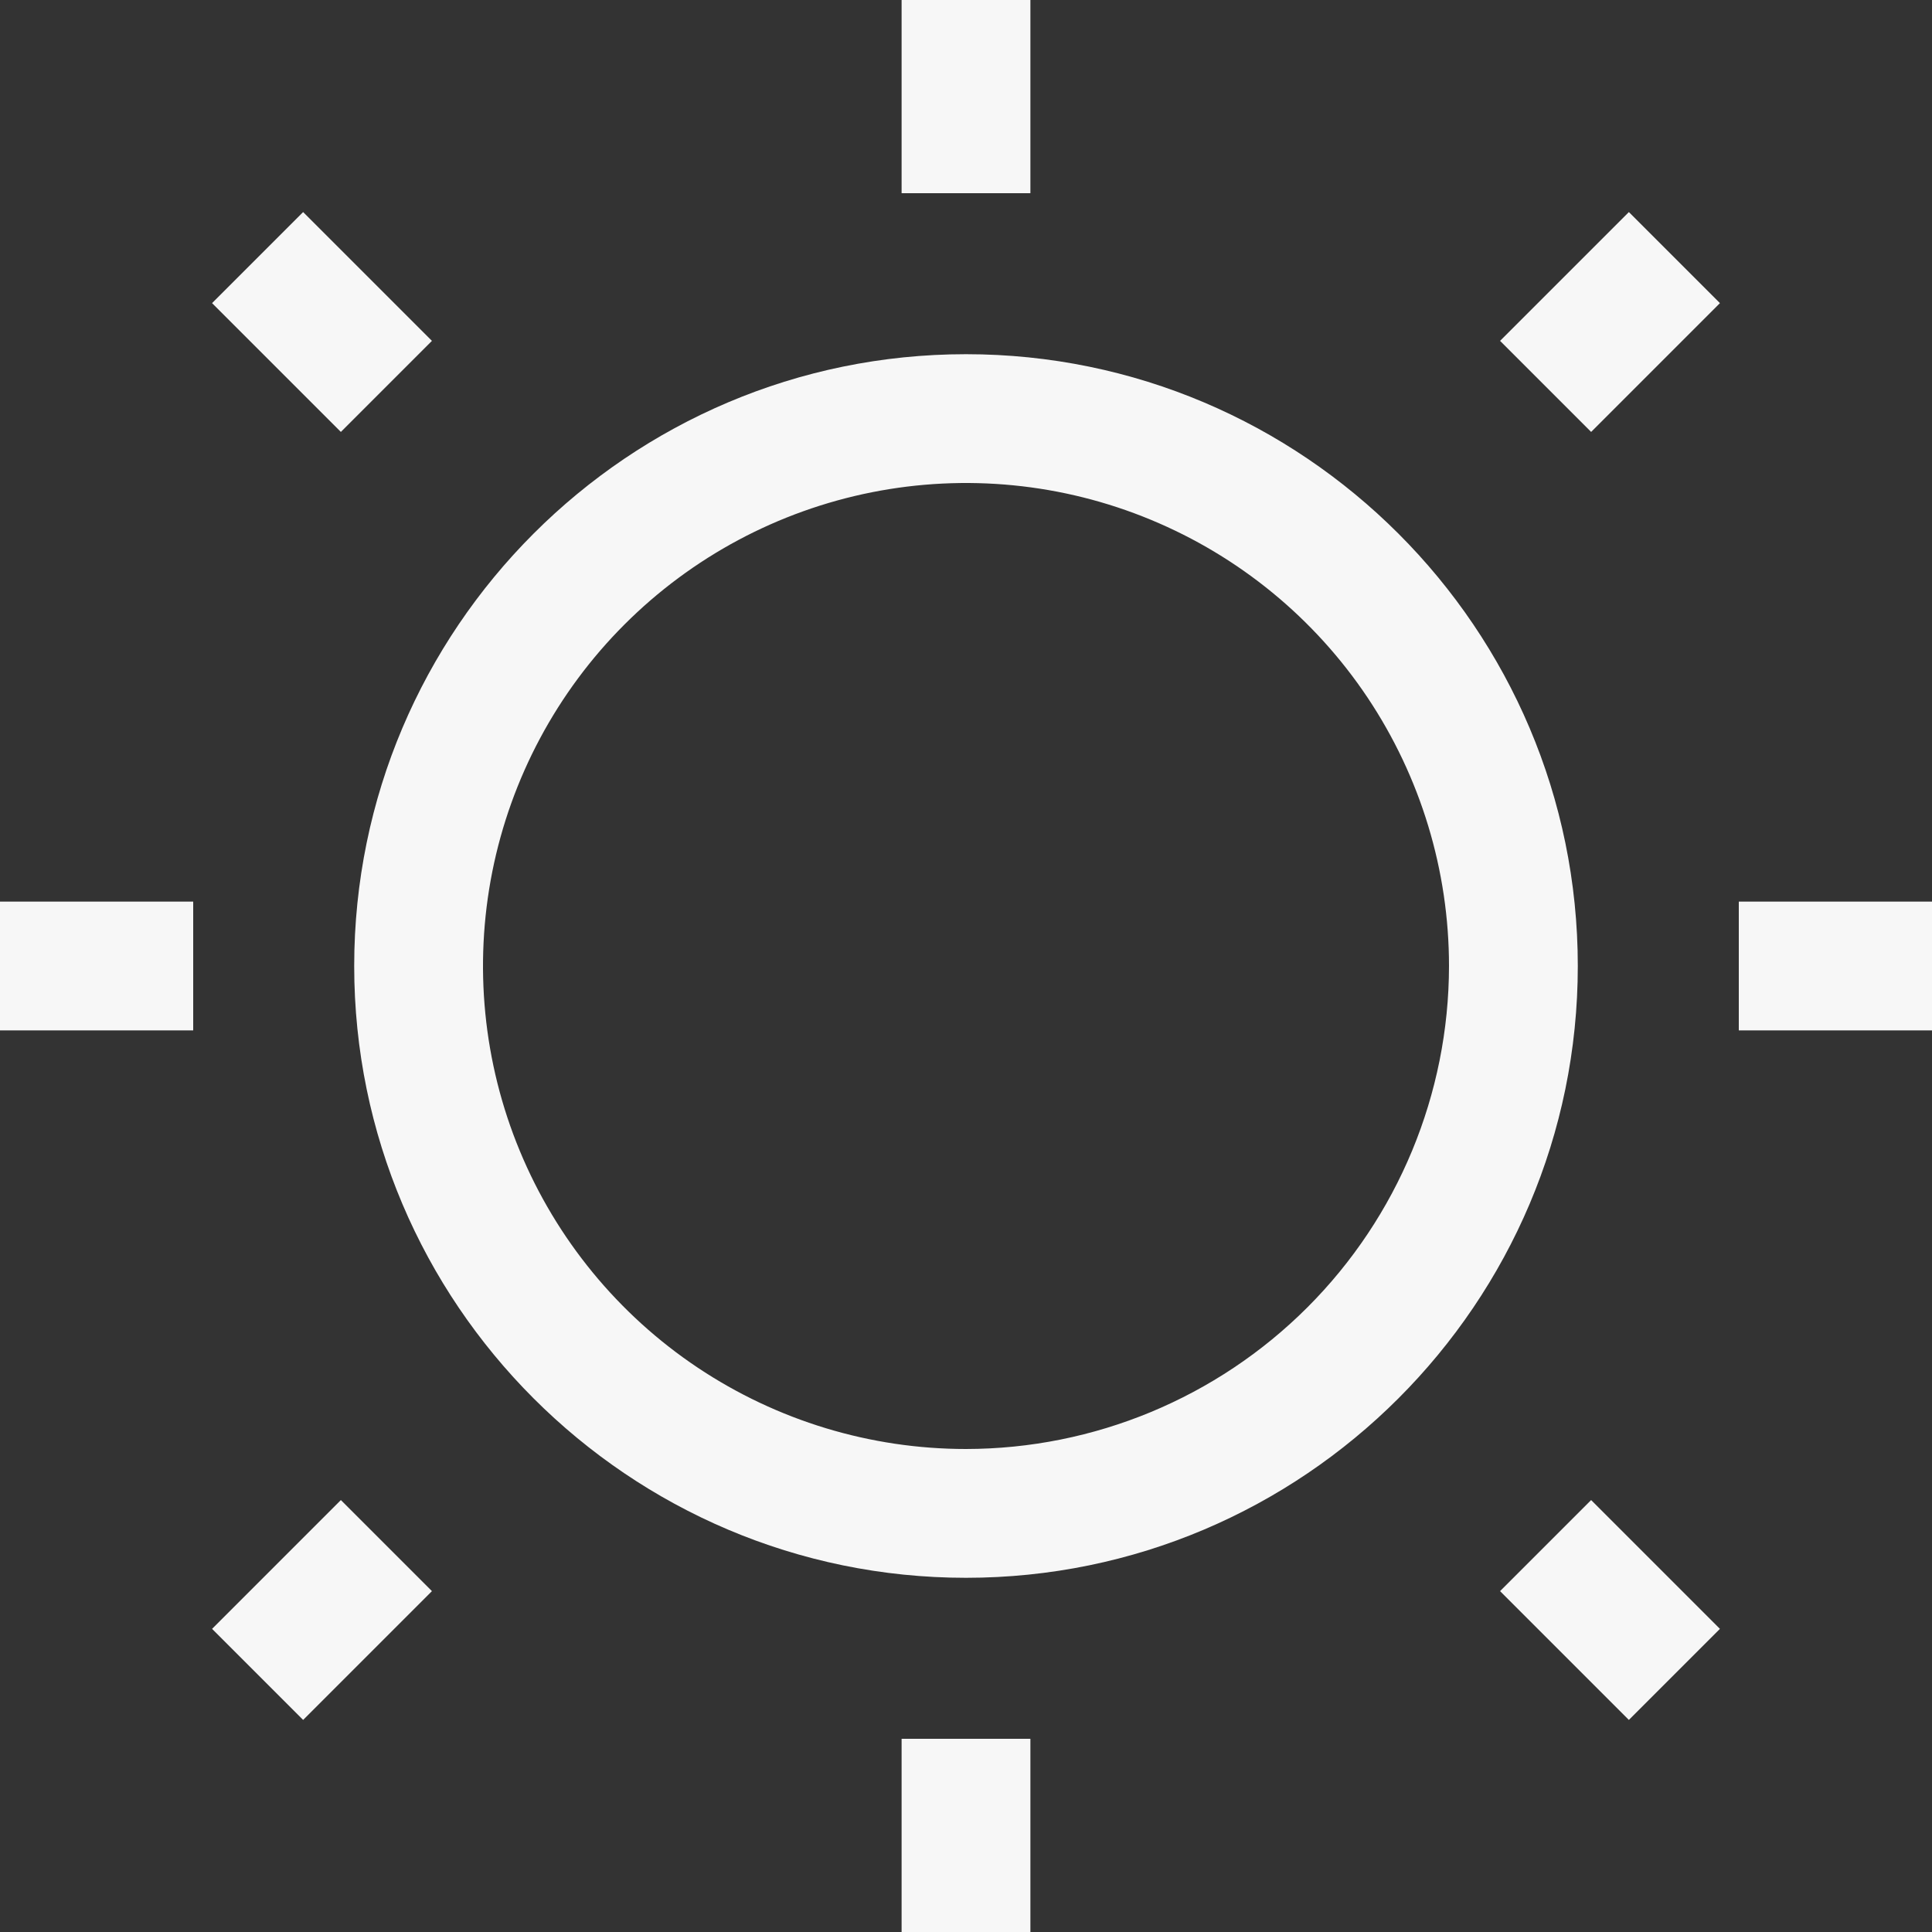 <svg width="30" height="30" viewBox="0 0 30 30" fill="none" xmlns="http://www.w3.org/2000/svg">
<rect x="0" y="0" width="30" height="30" fill="#333333" stroke="none"/>
<path d="M15 5.5C9.762 5.5 5.5 9.762 5.5 15C5.5 20.238 9.762 24.5 15 24.5C20.238 24.5 24.5 20.238 24.5 15C24.5 9.762 20.238 5.5 15 5.5ZM15 22.5C13.517 22.5 12.067 22.06 10.833 21.236C9.6 20.412 8.639 19.241 8.071 17.87C7.503 16.5 7.355 14.992 7.644 13.537C7.934 12.082 8.648 10.746 9.697 9.697C10.746 8.648 12.082 7.934 13.537 7.644C14.992 7.355 16.5 7.503 17.87 8.071C19.241 8.639 20.412 9.6 21.236 10.833C22.06 12.067 22.5 13.517 22.5 15C22.498 16.988 21.707 18.895 20.301 20.301C18.895 21.707 16.988 22.498 15 22.5Z" fill="#F7F7F7"/>
<path d="M16 0H14V3H16V0Z" fill="#F7F7F7"/>
<path d="M16 27H14V30H16V27Z" fill="#F7F7F7"/>
<path d="M30 14H27V16H30V14Z" fill="#F7F7F7"/>
<path d="M3 14H0V16H3V14Z" fill="#F7F7F7"/>
<path d="M24.707 23.293L23.293 24.707L25.293 26.707L26.707 25.293L24.707 23.293Z" fill="#F7F7F7"/>
<path d="M4.707 3.293L3.293 4.707L5.293 6.707L6.707 5.293L4.707 3.293Z" fill="#F7F7F7"/>
<path d="M5.293 23.293L3.293 25.293L4.707 26.707L6.707 24.707L5.293 23.293Z" fill="#F7F7F7"/>
<path d="M25.293 3.293L23.293 5.293L24.707 6.707L26.707 4.707L25.293 3.293Z" fill="#F7F7F7"/>
</svg>
